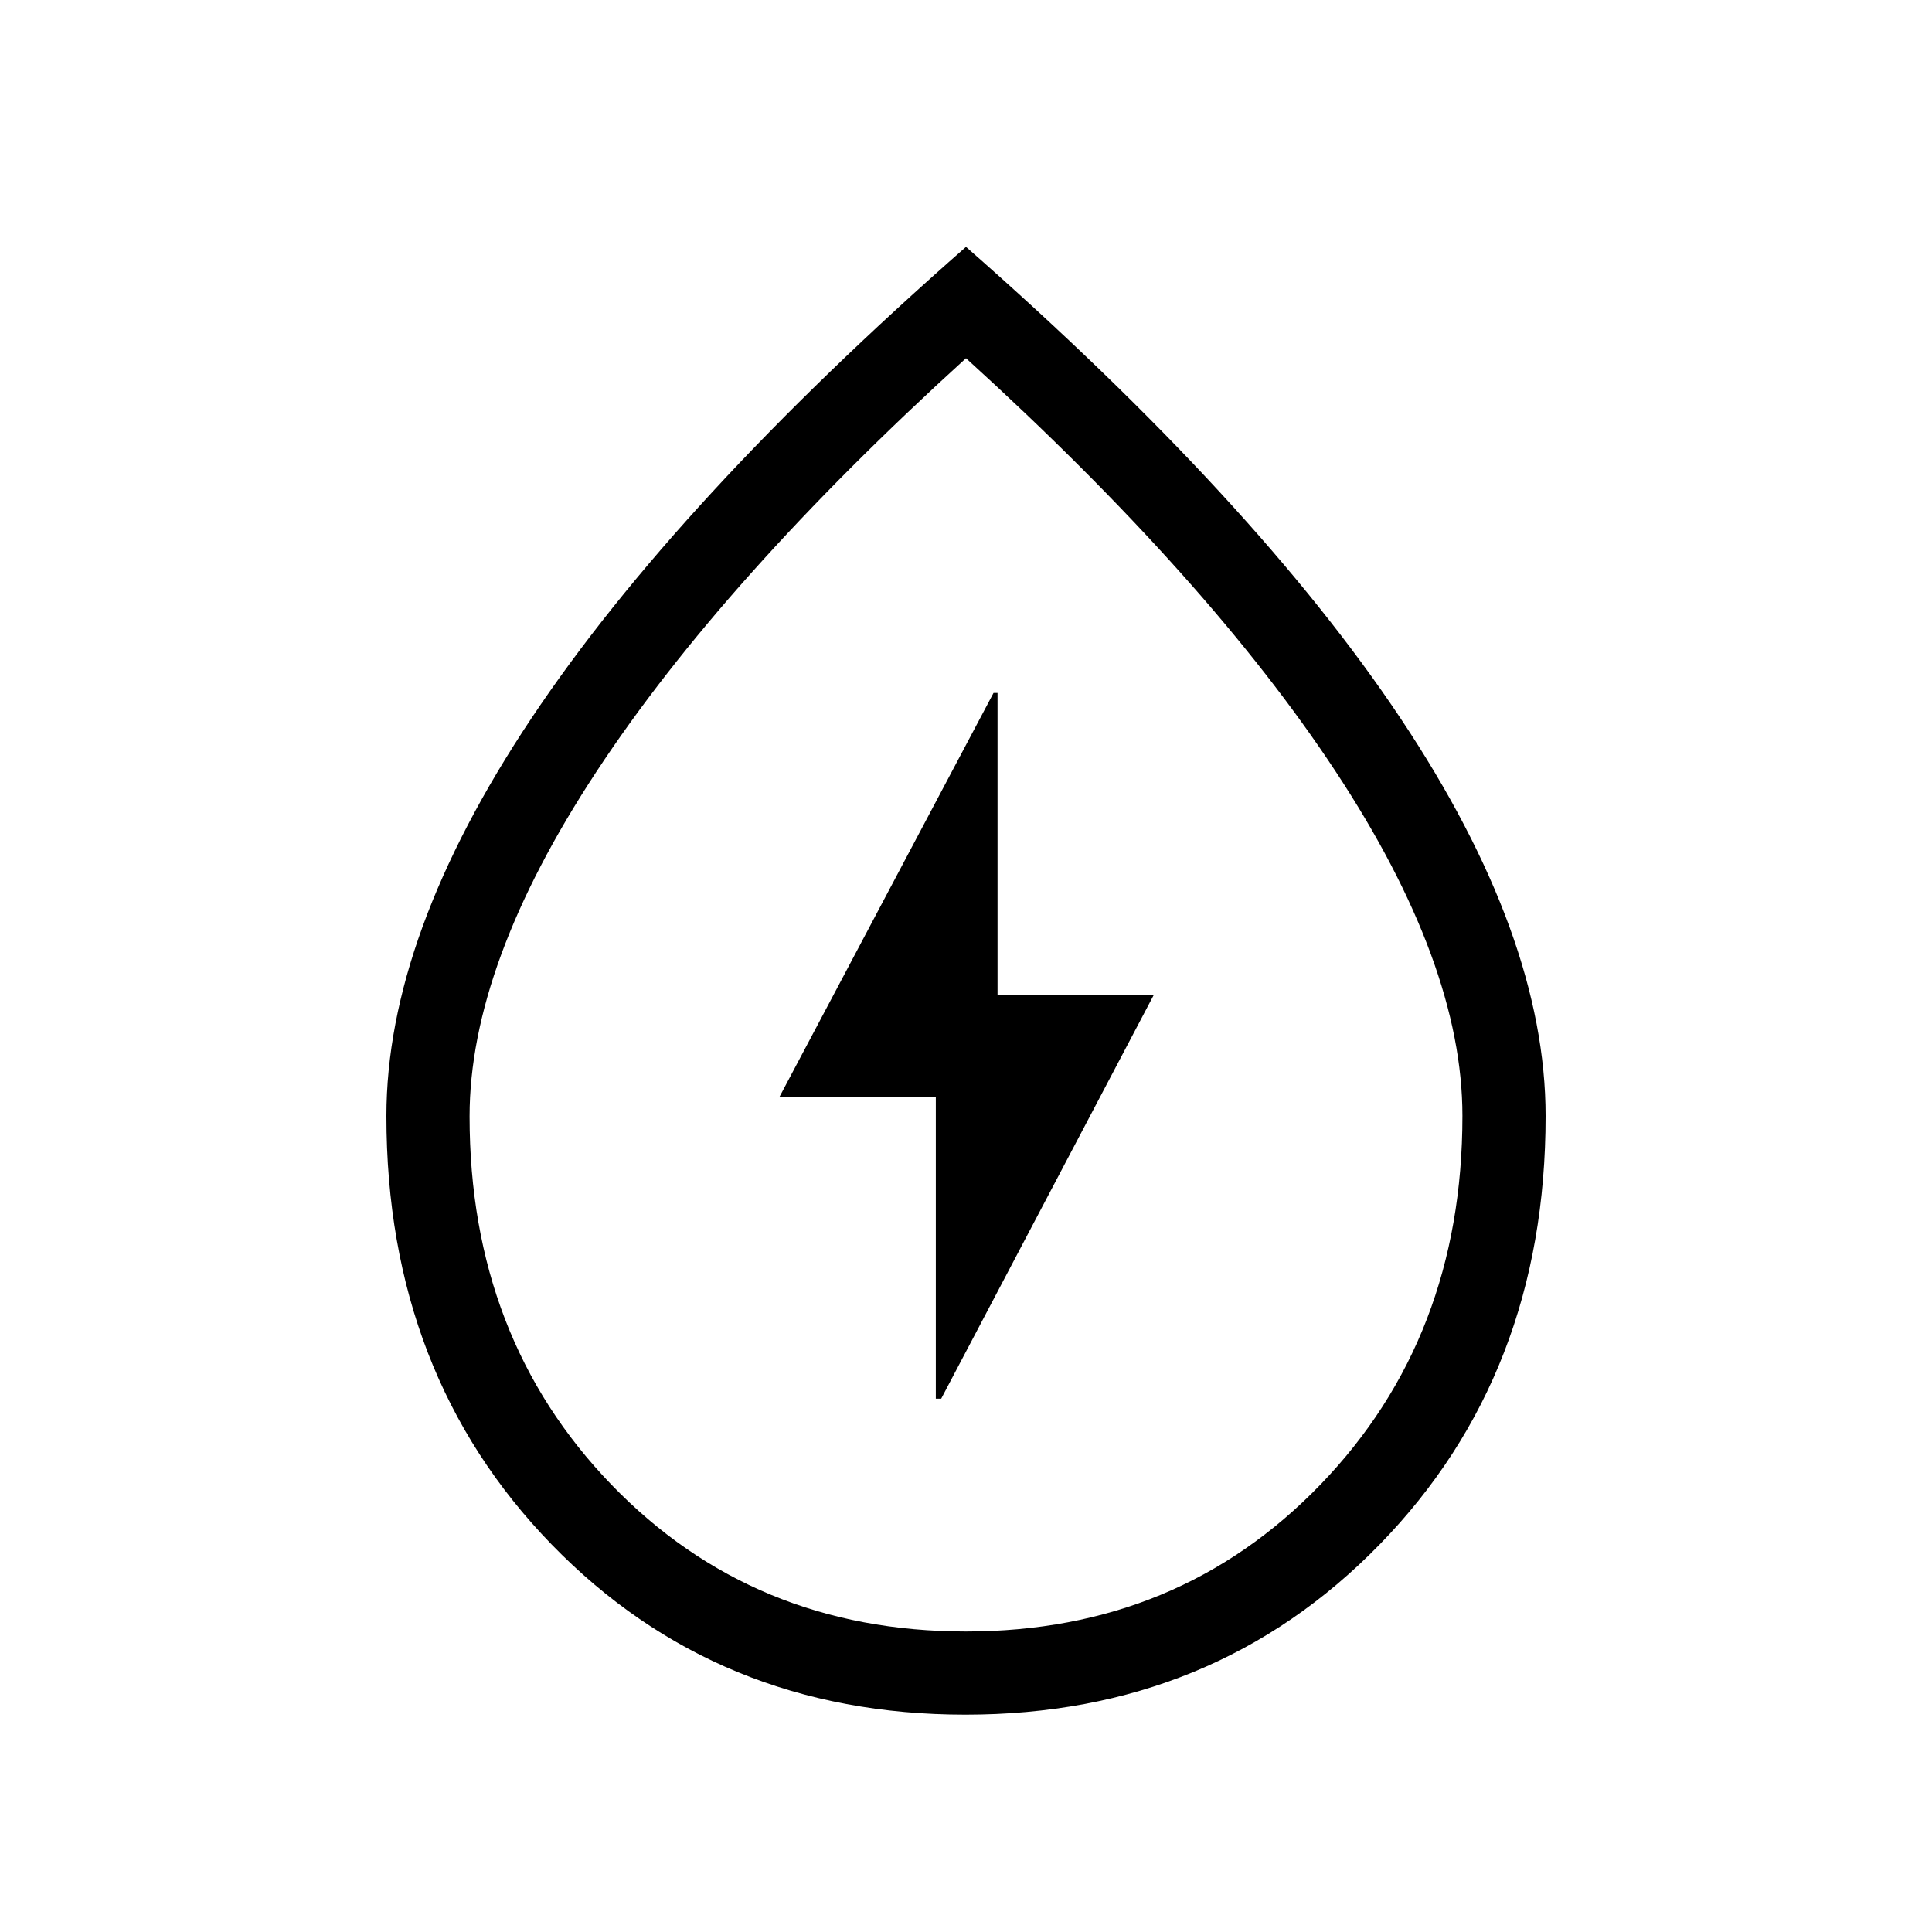 <svg xmlns="http://www.w3.org/2000/svg" height="40" viewBox="0 -960 960 960" width="40"><path d="M465-265h2.67l105.66-200.67h-77.66v-150h-2L387.33-415H465v150Zm14.71 157q-123.43 0-205.57-84.52Q192-277.05 192-405.44 192-495 264-603t216-234.33Q624-711 696-602.96t72 197.51q0 128.25-82.43 212.85Q603.13-108 479.71-108Zm.26-41.33q105.7 0 176.2-73.04 70.5-73.03 70.5-183.15 0-75.48-63-171.15Q600.67-672.33 480-782 359.33-672.33 296.33-576.51q-63 95.82-63 171.25 0 110.02 70.47 182.97 70.47 72.96 176.17 72.96ZM480-473Z"/></svg>